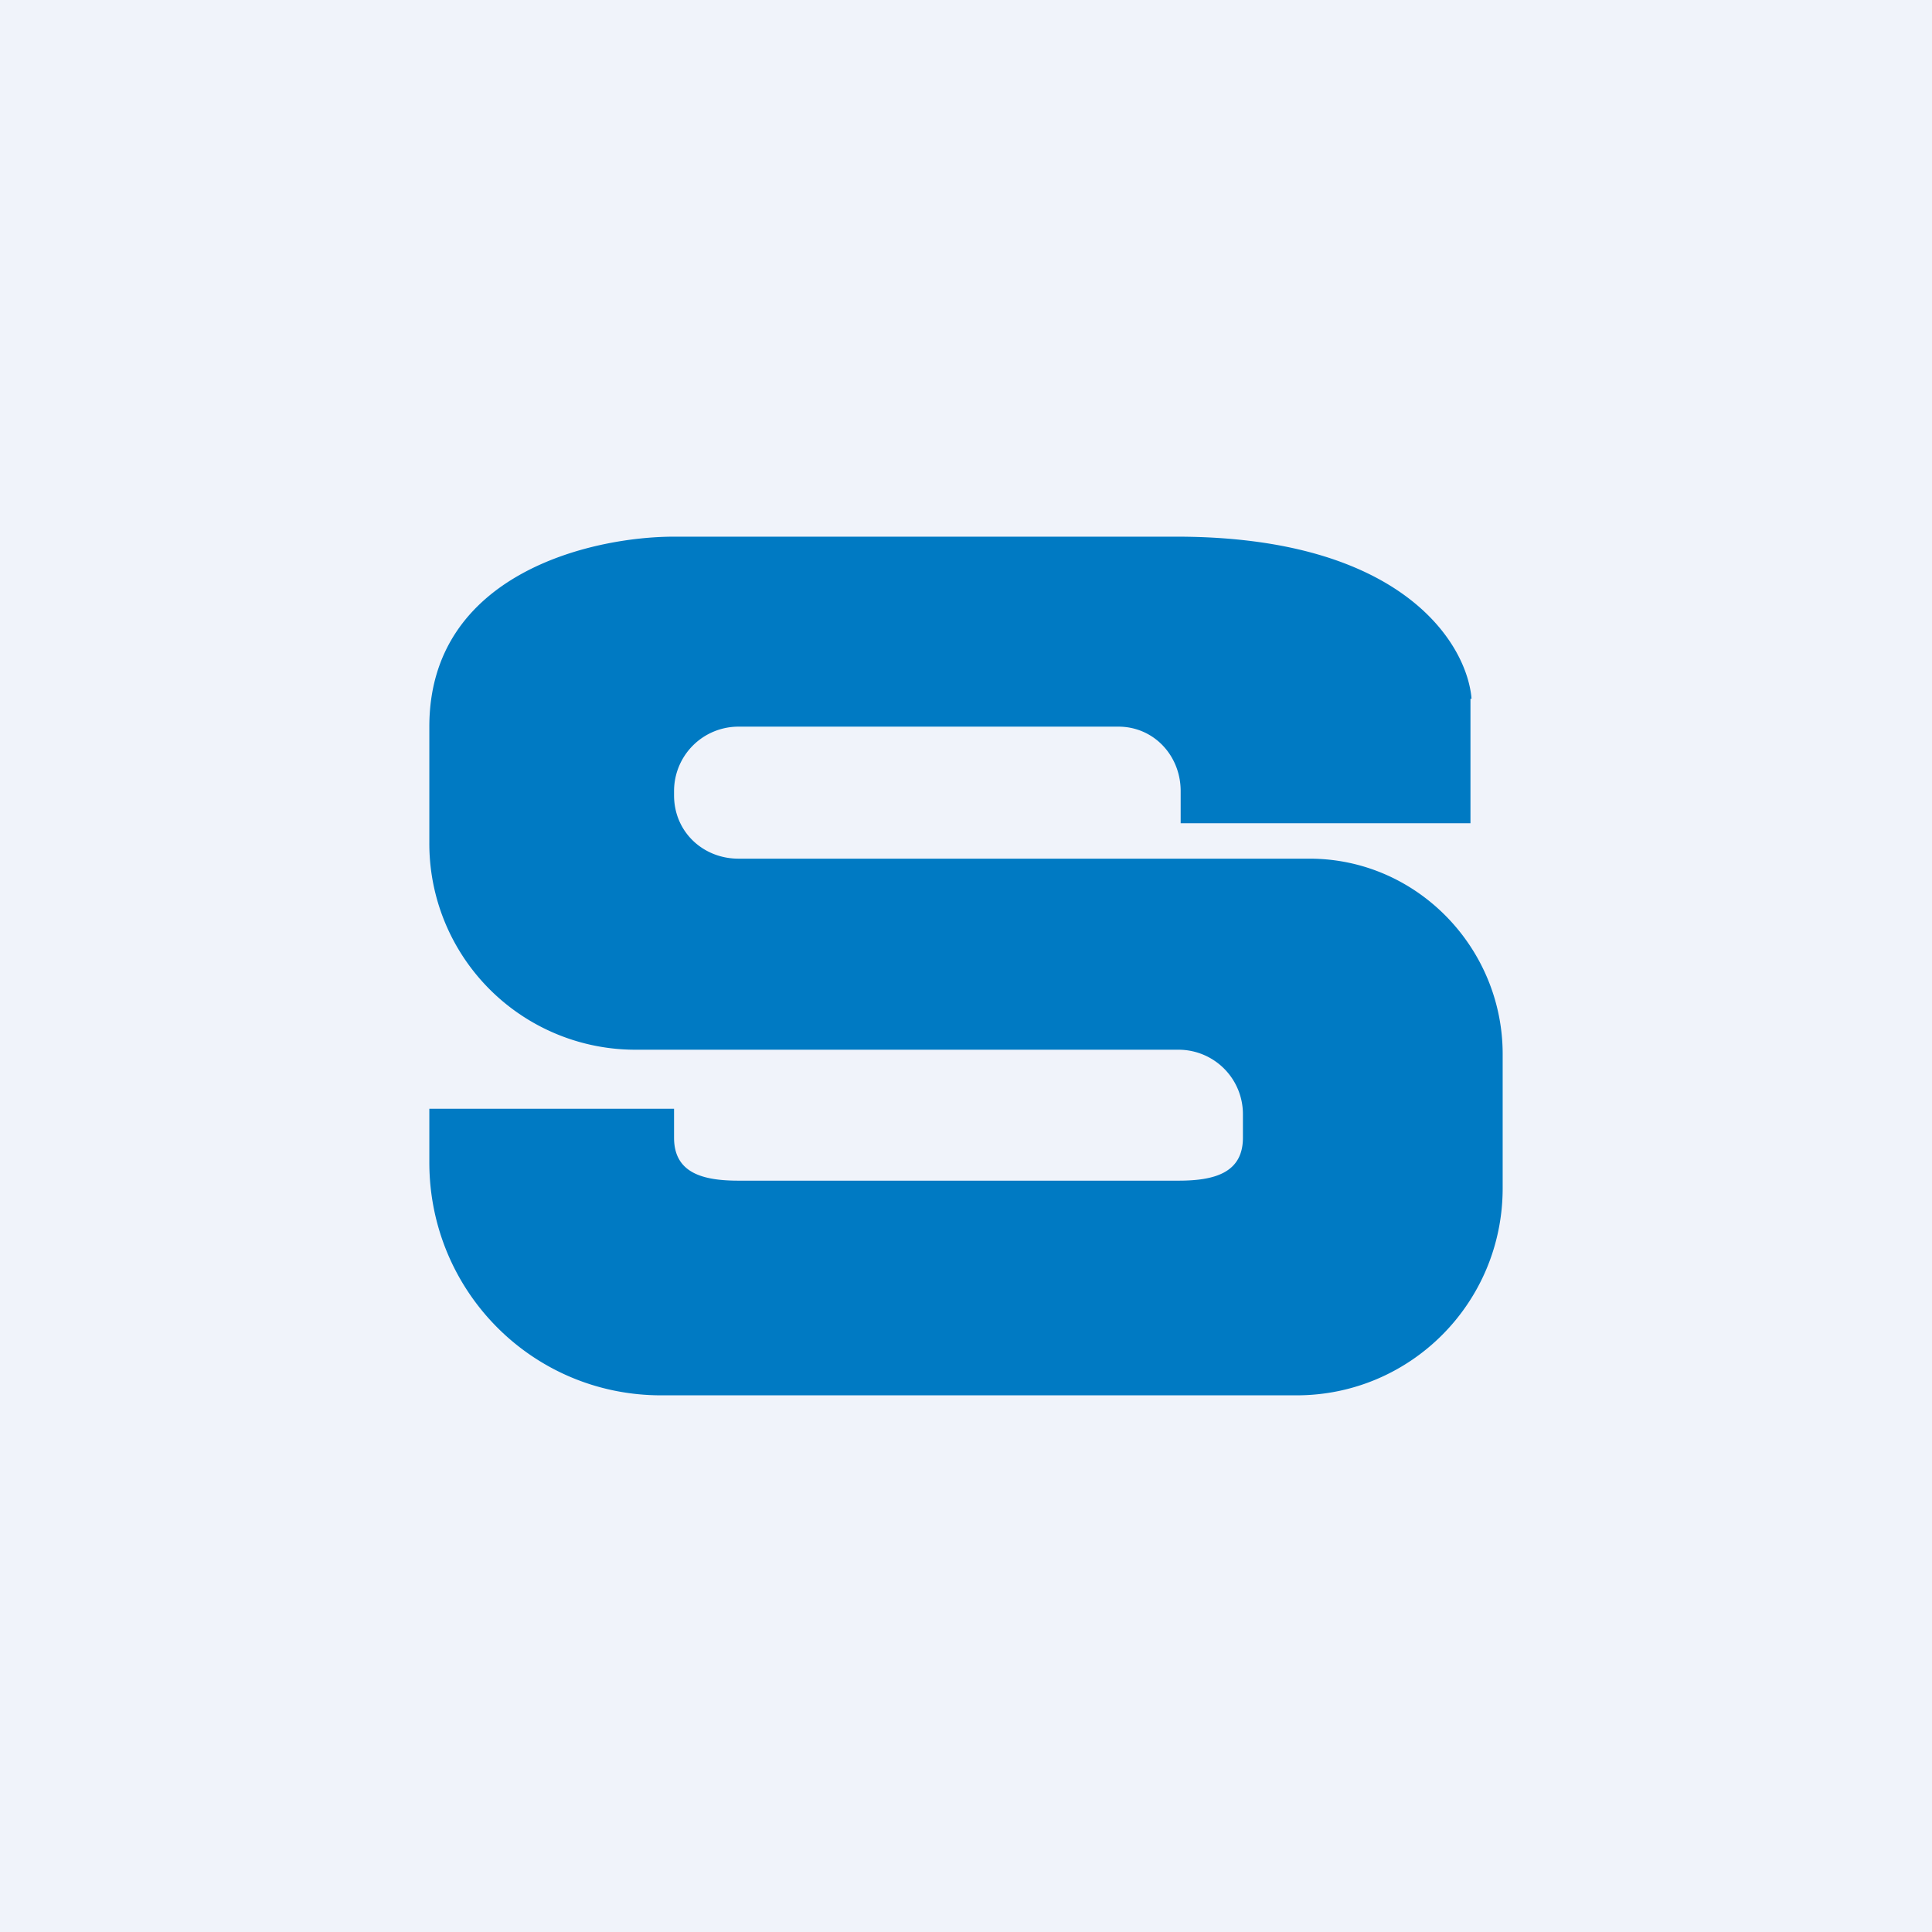 <!-- by TradingView --><svg width="18" height="18" viewBox="0 0 18 18" xmlns="http://www.w3.org/2000/svg"><path fill="#F0F3FA" d="M0 0h18v18H0z"/><path d="M13.7 6.51v1.16H11v-.3c0-.33-.25-.6-.58-.6H6.88a.6.6 0 0 0-.6.6v.04c0 .34.27.59.6.59h5.32c1 0 1.8.83 1.8 1.82v1.25c0 1.07-.86 1.93-1.92 1.93H6.16C4.96 13 4 12.03 4 10.83v-.5h2.28v.27c0 .33.27.4.6.4h4.1c.33 0 .6-.07.6-.4v-.22a.6.6 0 0 0-.6-.6H5.92A1.92 1.92 0 0 1 4 7.85V6.77C4 5.34 5.52 5 6.28 5h4.68c2.12 0 2.71 1.01 2.75 1.51Z" fill="#007AC3"/></svg>